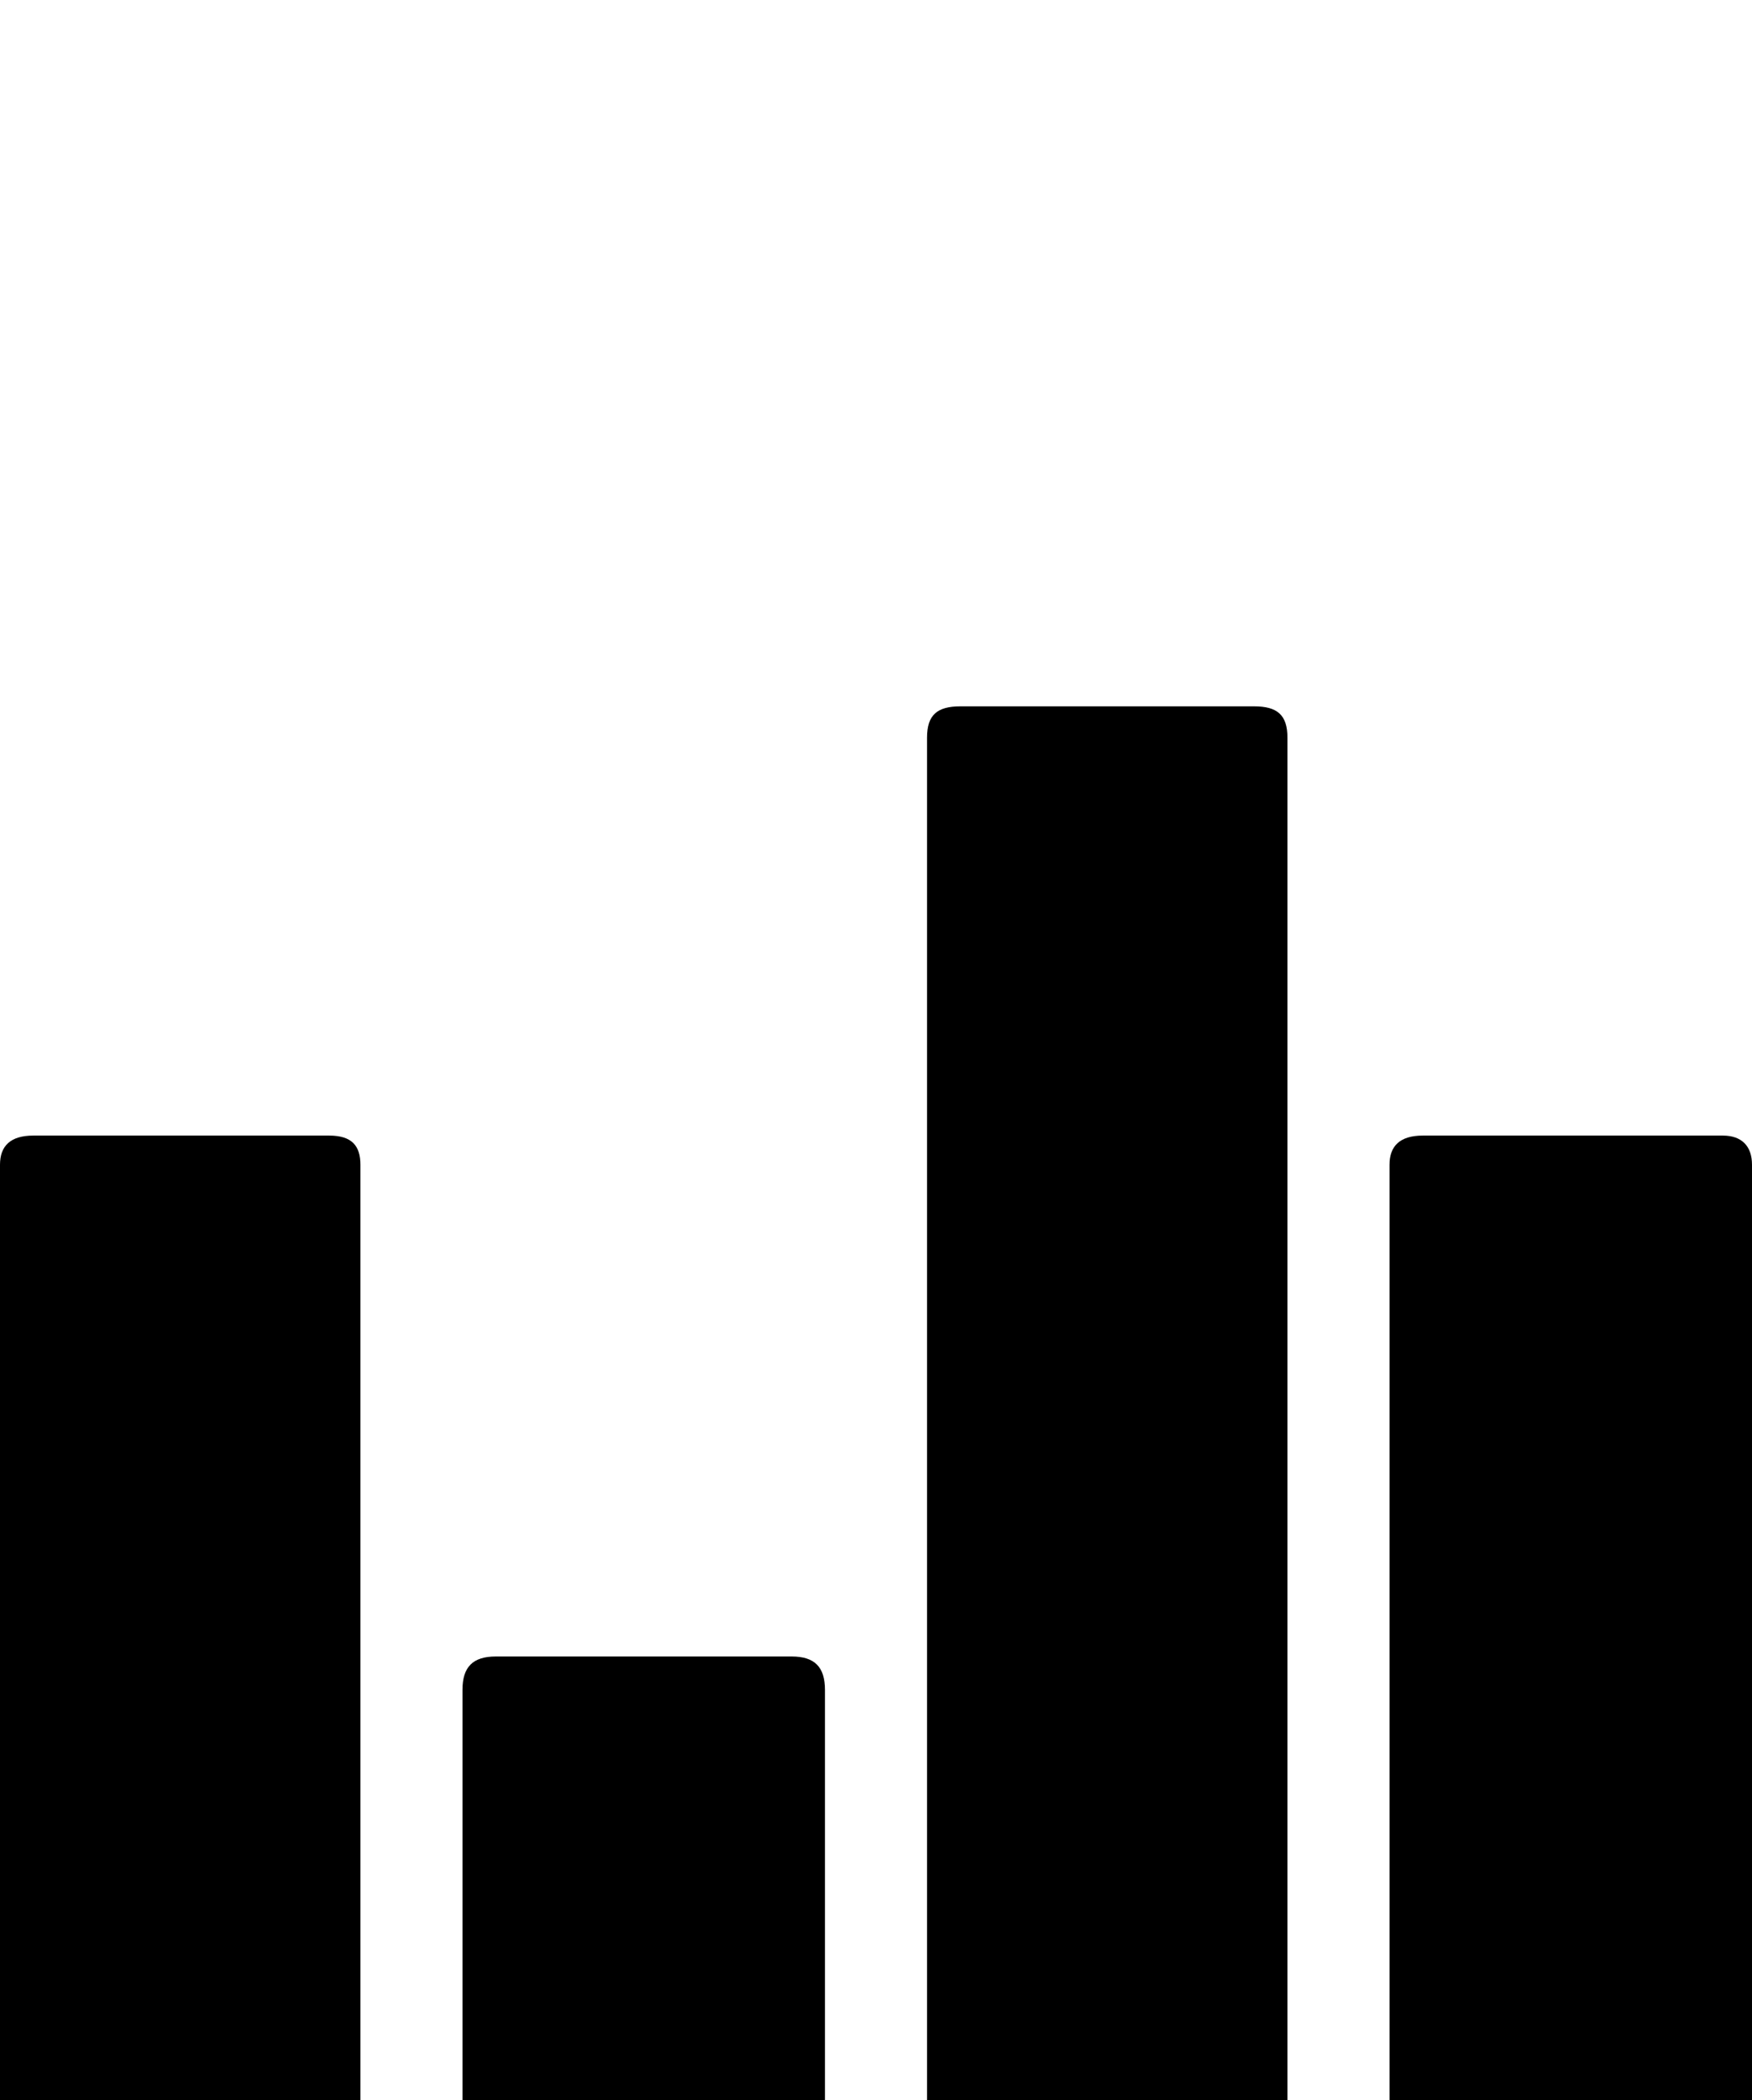 <svg xmlns="http://www.w3.org/2000/svg" viewBox="0 -189 841 1008"><path fill="currentColor" d="M445 165c0-11 5-15 16-15h141c11 0 16 4 16 15v678c0 9-5 15-16 15H461c-11 0-16-6-16-15V165zm222 205c0-9 5-14 16-14h144c9 0 14 5 14 14v473c0 9-5 15-14 15H683c-11 0-16-6-16-15V370zM0 370c0-9 5-14 16-14h142c11 0 15 5 15 14v473c0 9-4 15-15 15H16c-11 0-16-6-16-15V370zm222 252c0-11 5-16 16-16h142c11 0 16 5 16 16v221c0 9-5 15-16 15H238c-11 0-16-6-16-15V622z"/></svg>

